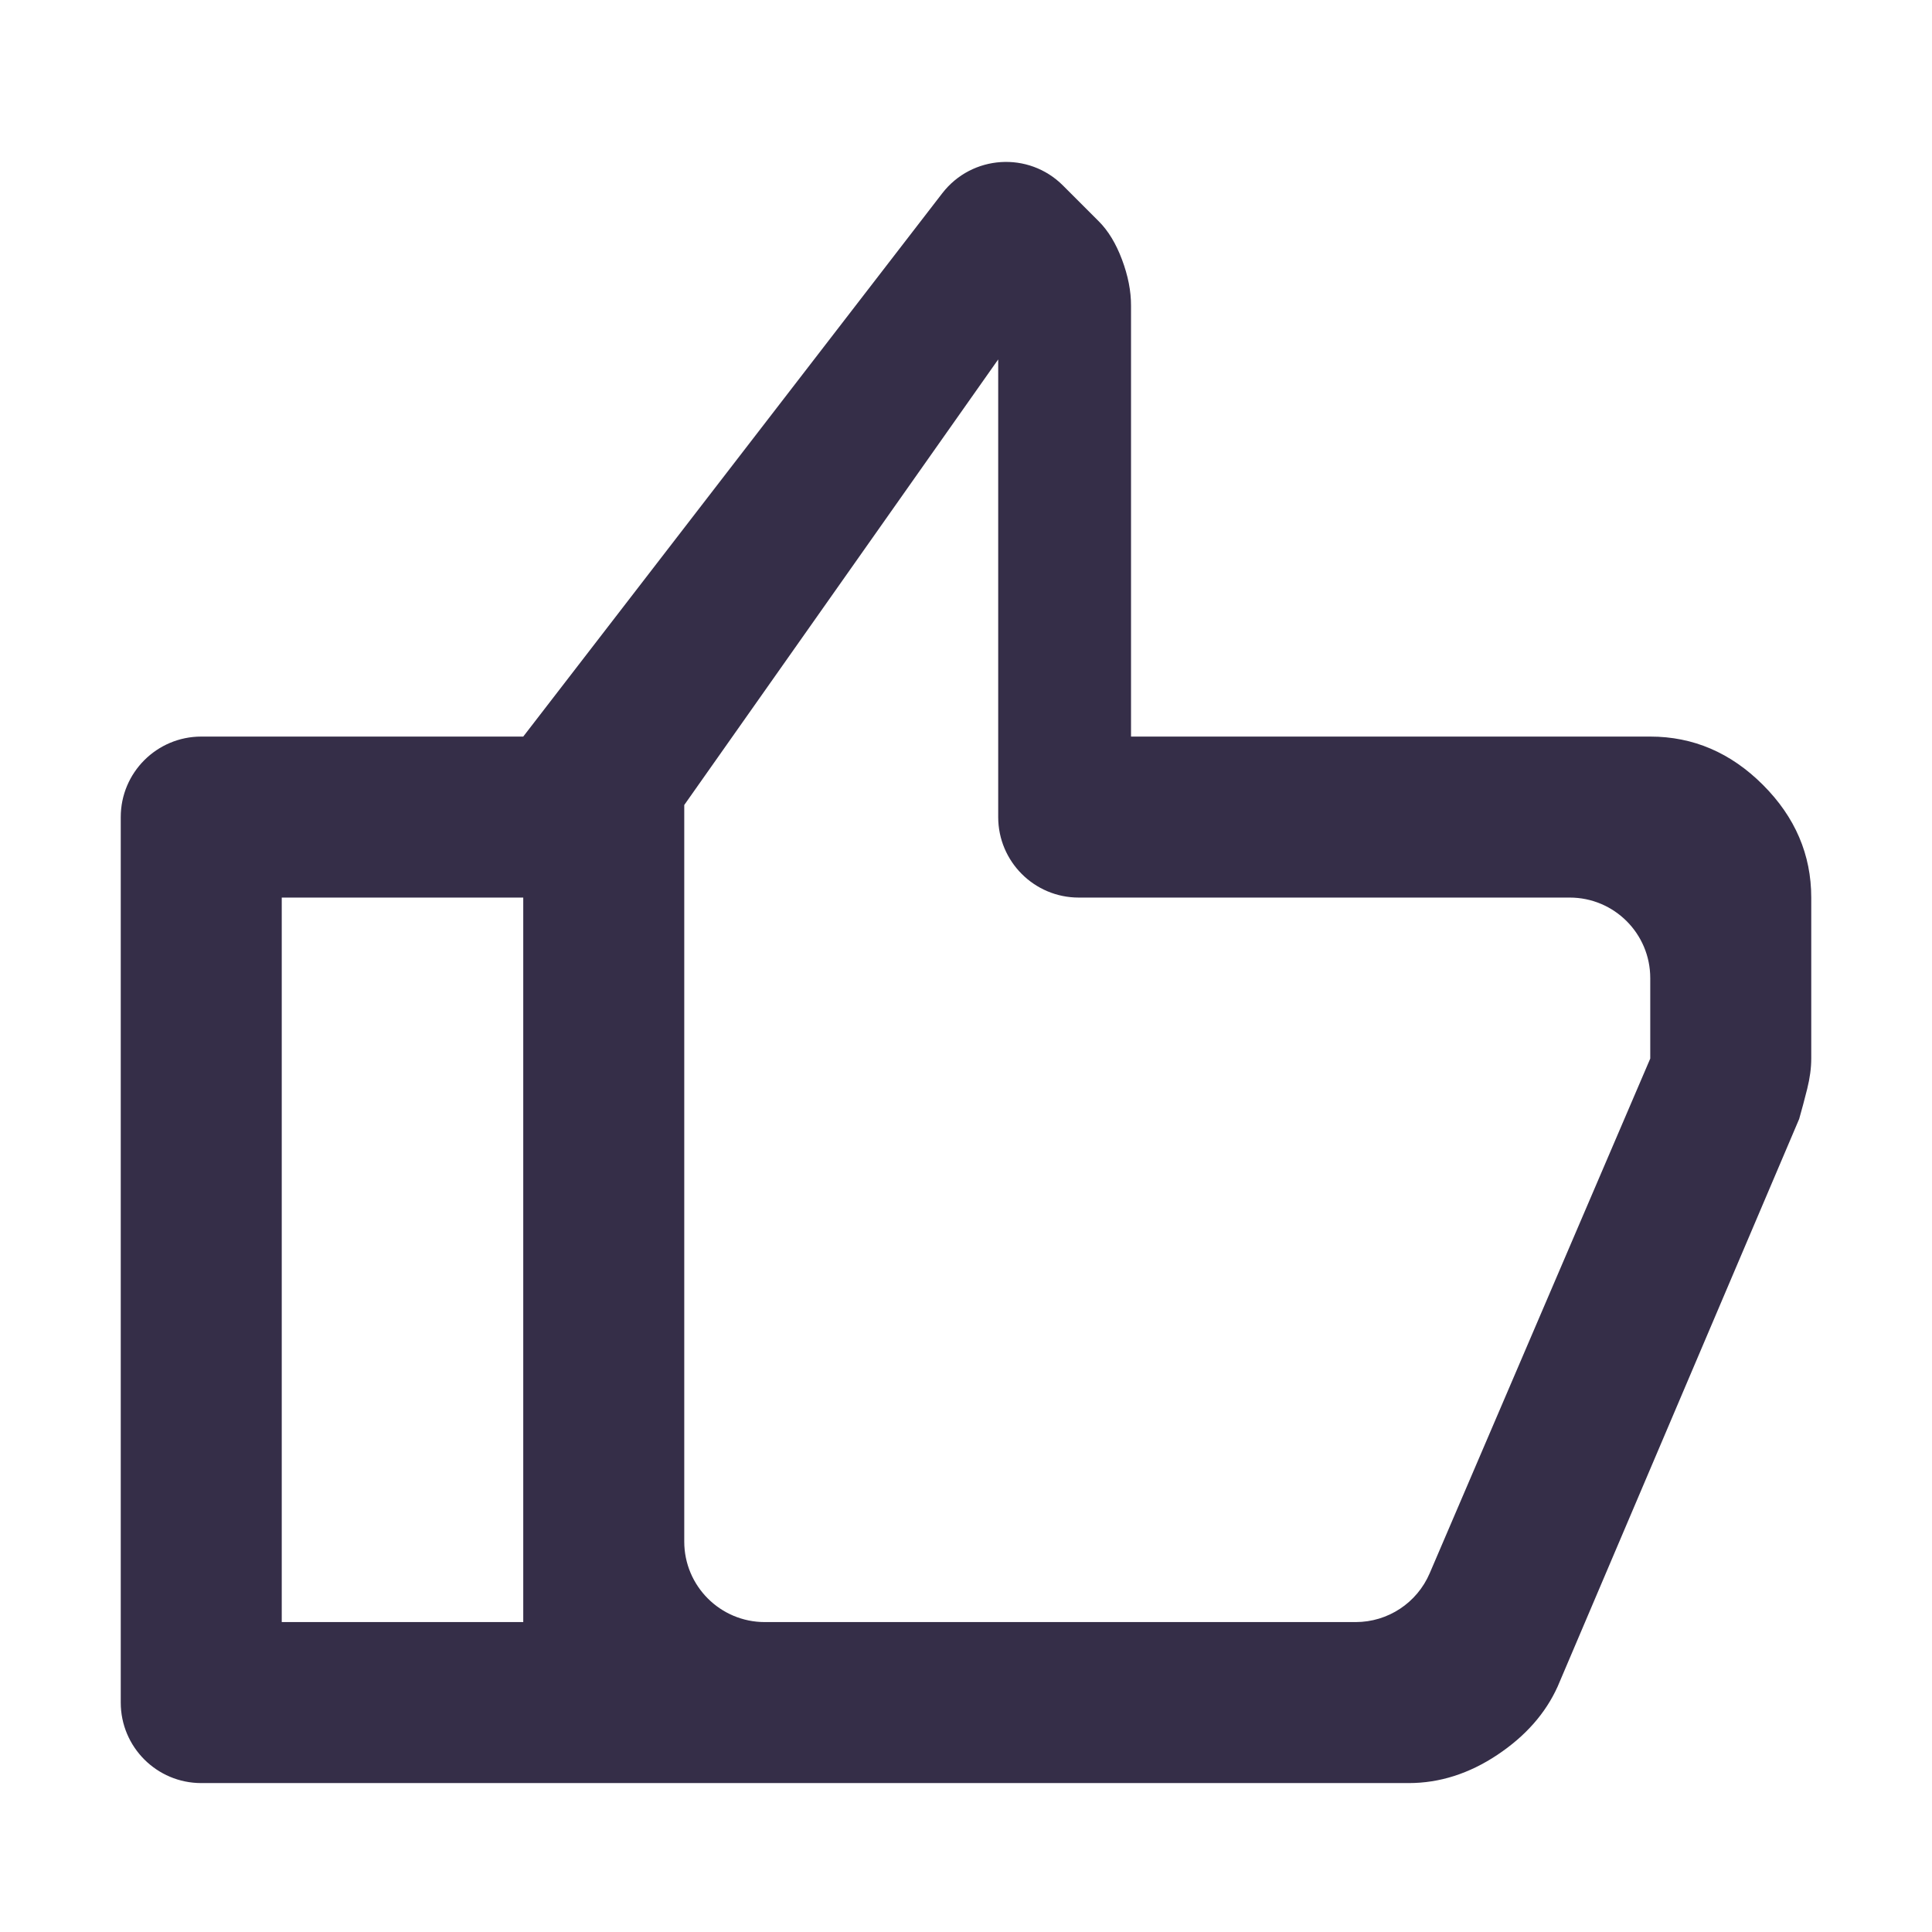 <svg width="24" height="24" viewBox="0 0 24 24" fill="none" xmlns="http://www.w3.org/2000/svg">
<path d="M17.5 22.15H6.5V9.15L11.705 2.401C12.074 1.923 12.778 1.878 13.204 2.304L13.65 2.75C13.767 2.867 13.863 3.025 13.938 3.225C14.013 3.425 14.051 3.617 14.05 3.8V4.15V9.15H20.5C21.033 9.15 21.5 9.35 21.9 9.75C22.3 10.15 22.5 10.617 22.5 11.15V13.15C22.5 13.267 22.483 13.392 22.45 13.525C22.417 13.658 22.383 13.783 22.35 13.9L19.35 20.95C19.2 21.283 18.95 21.567 18.6 21.8C18.25 22.033 17.883 22.15 17.5 22.15ZM8.5 19.15C8.5 19.702 8.948 20.15 9.5 20.15H16.841C17.241 20.15 17.602 19.912 17.76 19.544L20.5 13.15V12.15C20.5 11.598 20.052 11.15 19.5 11.15H13.4C12.848 11.15 12.4 10.702 12.4 10.15V4.465L8.5 10V19.15ZM6.5 9.15V11.15H3.5V20.15H6.5V22.15H2.5C1.948 22.15 1.5 21.702 1.5 21.15V10.15C1.5 9.598 1.948 9.15 2.5 9.15H6.5Z" fill="#352E48"/>
</svg>
